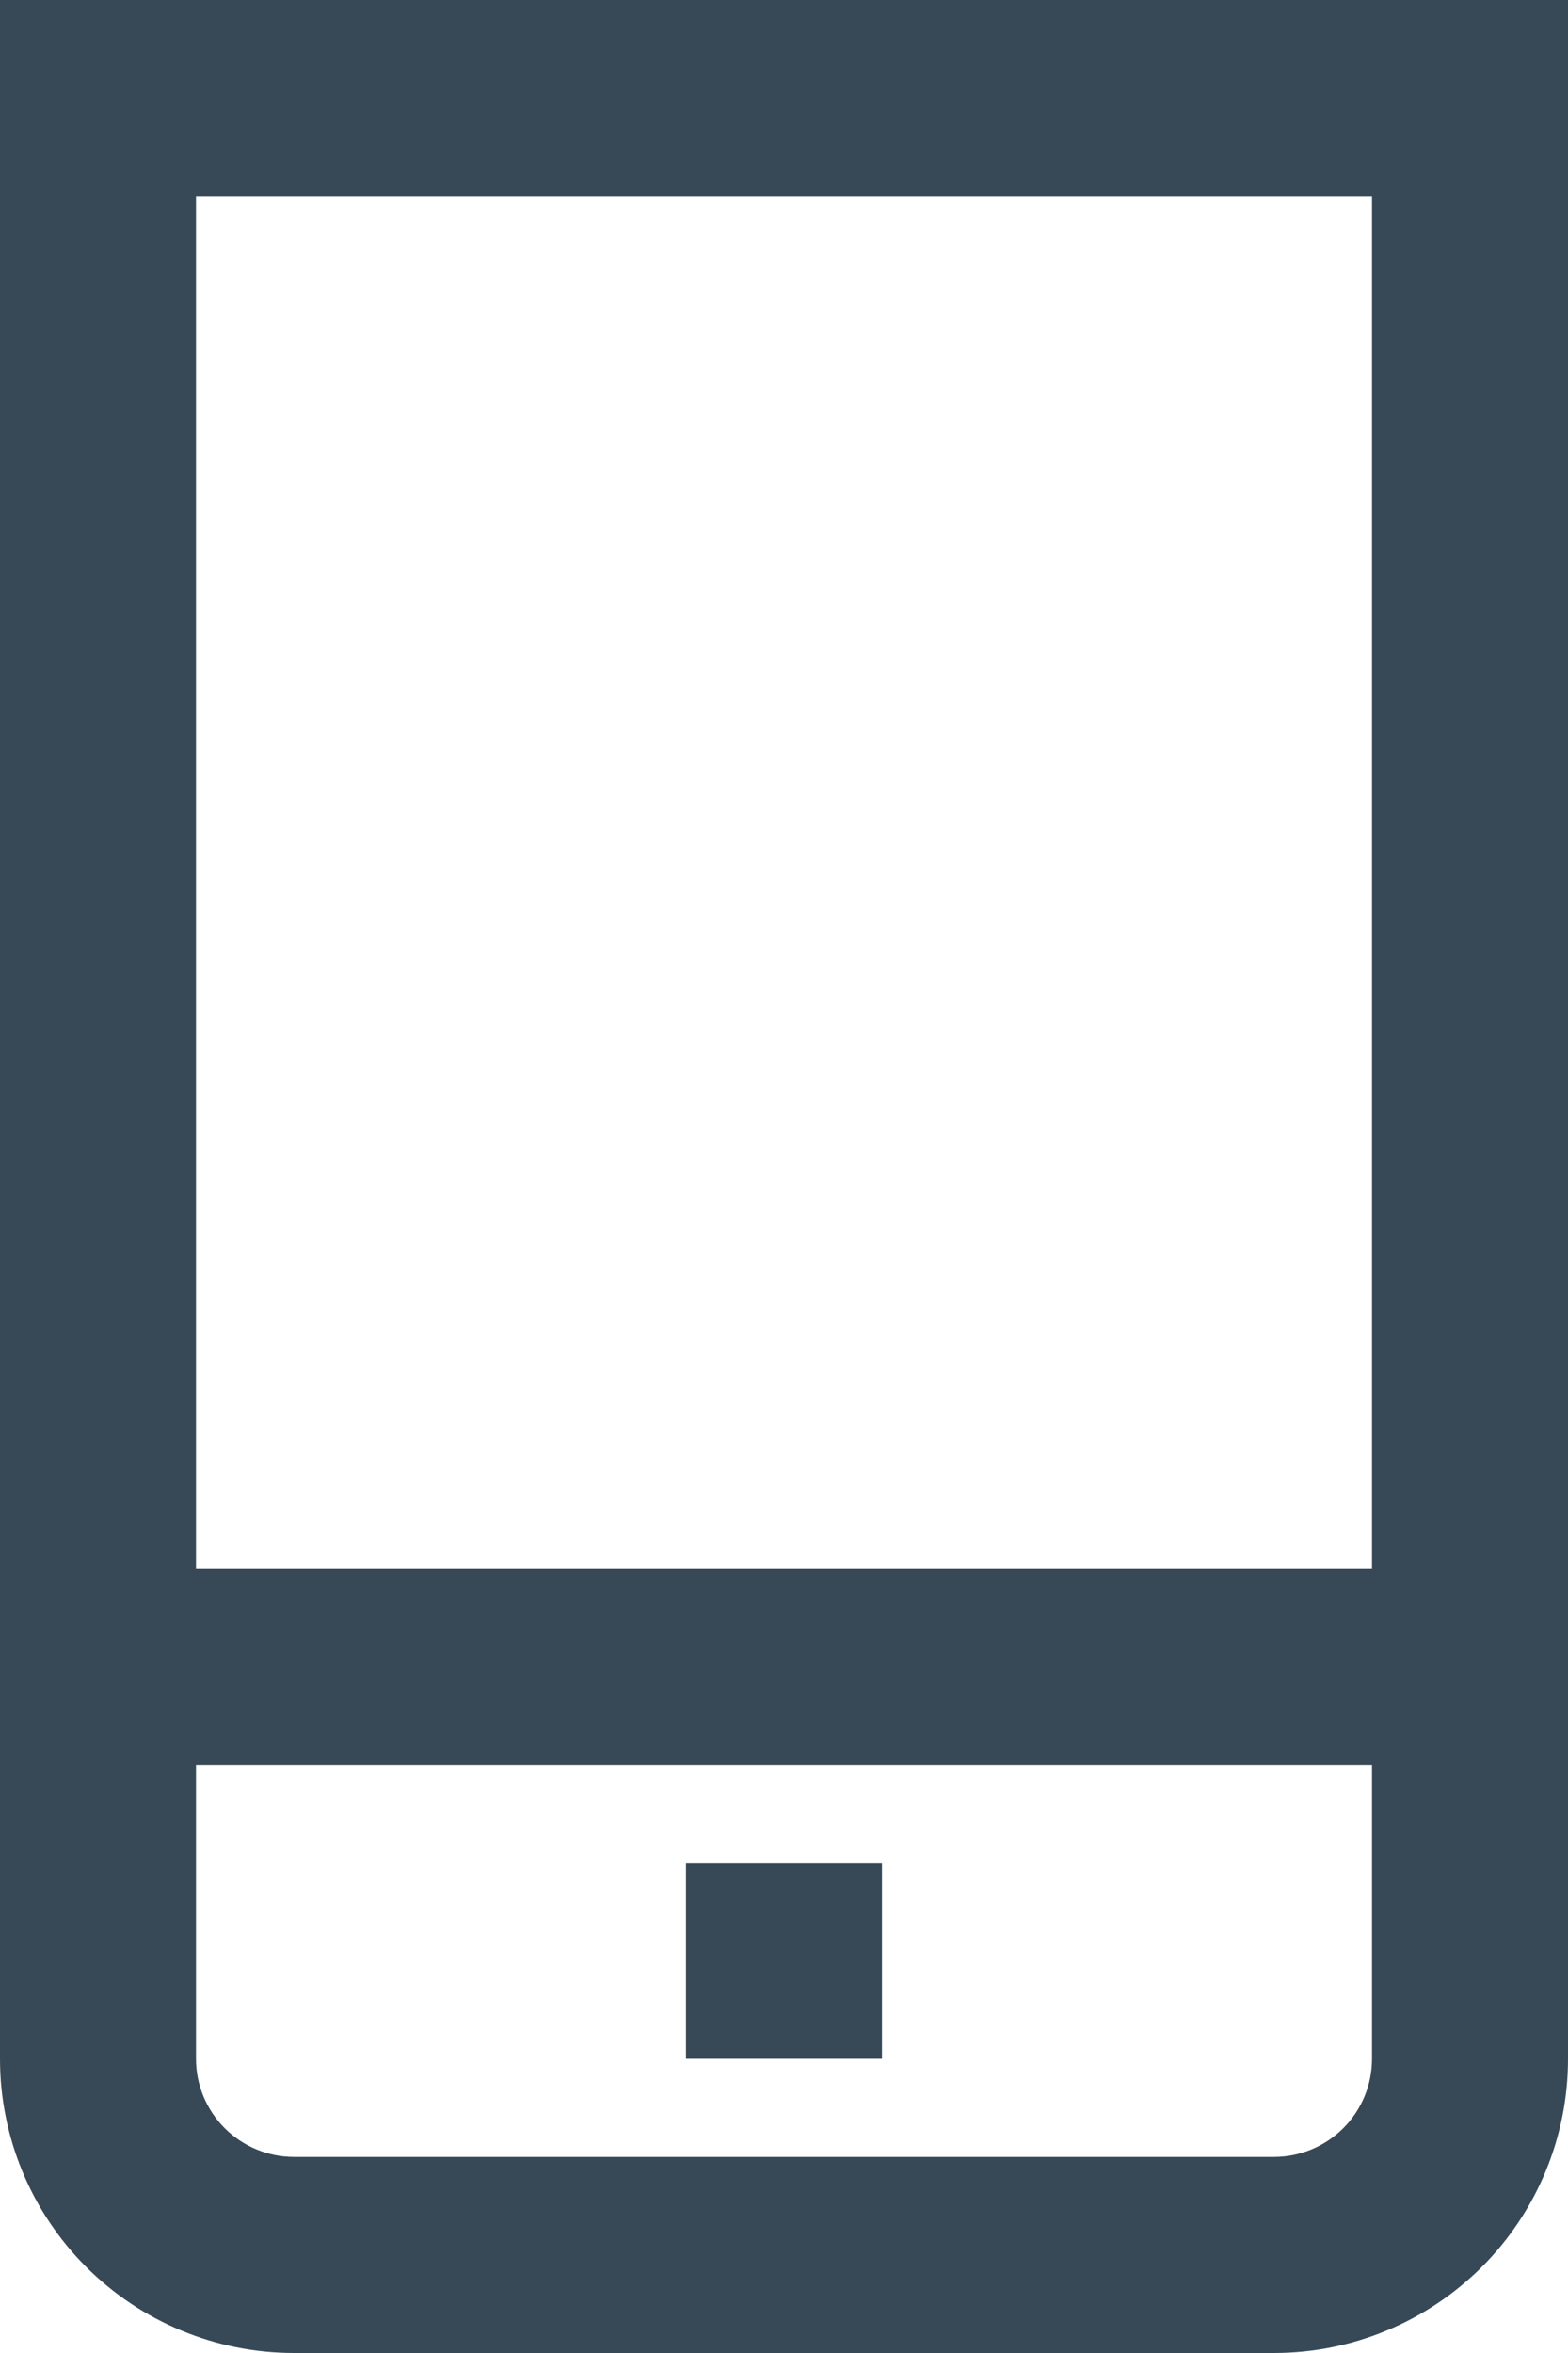 <svg width="32" height="48" viewBox="0 0 32 48" fill="none" xmlns="http://www.w3.org/2000/svg" xmlns:xlink="http://www.w3.org/1999/xlink">
<path d="M0,0L0,42C0,43.591 0.632,45.117 1.757,46.243C2.883,47.368 4.409,48 6,48L26,48C27.591,48 29.117,47.368 30.243,46.243C31.368,45.117 32,43.591 32,42L32,0L0,0ZM28,4L28,32L4,32L4,4L28,4ZM26,44L6,44C5.47,44 4.961,43.789 4.586,43.414C4.211,43.039 4,42.53 4,42L4,36L28,36L28,42C28,42.53 27.789,43.039 27.414,43.414C27.039,43.789 26.53,44 26,44Z" fill="#374957"/>
<rect  x="14" y="37.999" width="4" height="4" fill="#374957"/>
</svg>
